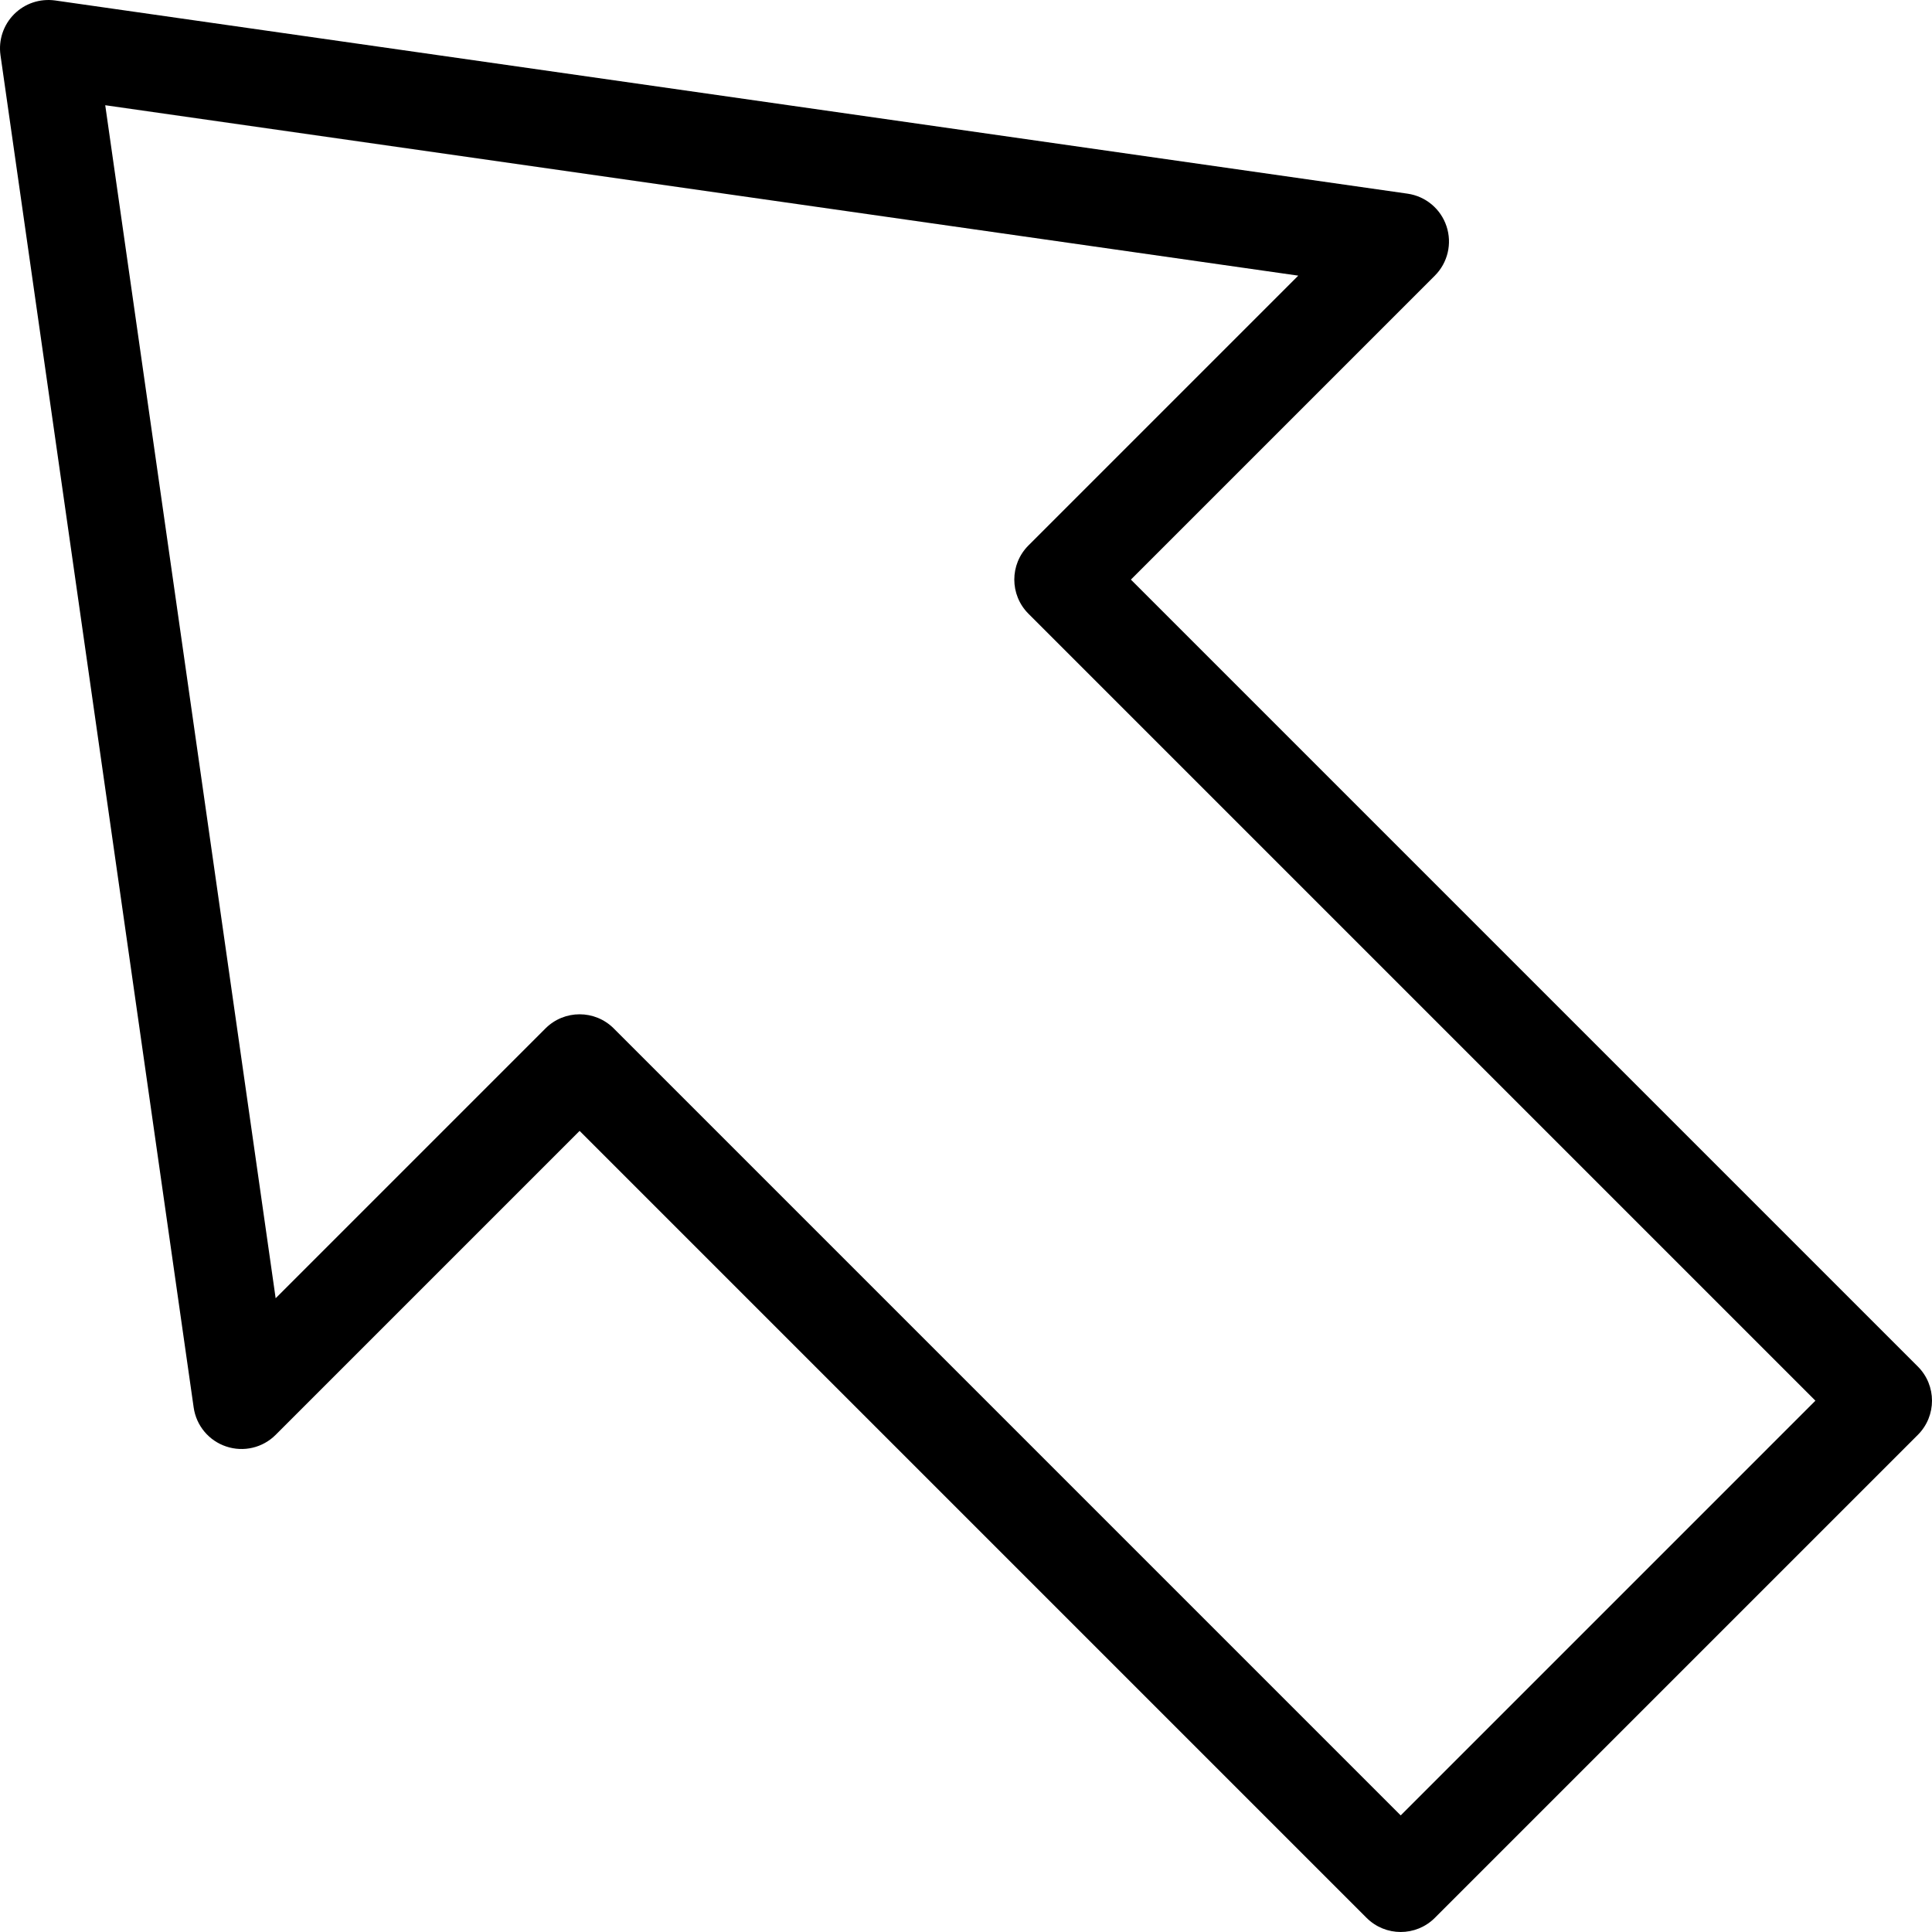 <?xml version="1.0" encoding="iso-8859-1"?>
<!-- Generator: Adobe Illustrator 19.0.0, SVG Export Plug-In . SVG Version: 6.00 Build 0)  -->
<svg xmlns="http://www.w3.org/2000/svg" xmlns:xlink="http://www.w3.org/1999/xlink" version="1.1" id="Layer_1" x="0px" y="0px" viewBox="0 0 426.668 426.668" style="enable-background:new 0 0 426.668 426.668;" xml:space="preserve">
<g>
	<g>
		<path d="M423.543,301.791L249.751,127.999l67.125-67.125c2.854-2.854,3.854-7.083,2.573-10.917    c-1.271-3.833-4.604-6.615-8.604-7.188L12.178,0.103C8.782-0.355,5.501,0.759,3.126,3.124c-2.375,2.375-3.49,5.729-3.021,9.052    l42.667,298.667c0.573,4,3.354,7.333,7.188,8.604c3.844,1.292,8.073,0.281,10.917-2.573l67.125-67.125l173.792,173.792    c2.083,2.083,4.813,3.125,7.542,3.125c2.729,0,5.458-1.042,7.542-3.125l106.667-106.667    C427.709,312.707,427.709,305.957,423.543,301.791z M309.334,400.916L135.543,227.124c-2.083-2.083-4.813-3.125-7.542-3.125    c-2.729,0-5.458,1.042-7.542,3.125l-59.583,59.583L23.241,23.239l263.469,37.635l-59.583,59.583    c-4.167,4.167-4.167,10.917,0,15.083l173.792,173.792L309.334,400.916z"/>
	</g>
</g>
<g>
</g>
<g>
</g>
<g>
</g>
<g>
</g>
<g>
</g>
<g>
</g>
<g>
</g>
<g>
</g>
<g>
</g>
<g>
</g>
<g>
</g>
<g>
</g>
<g>
</g>
<g>
</g>
<g>
</g>
</svg>
